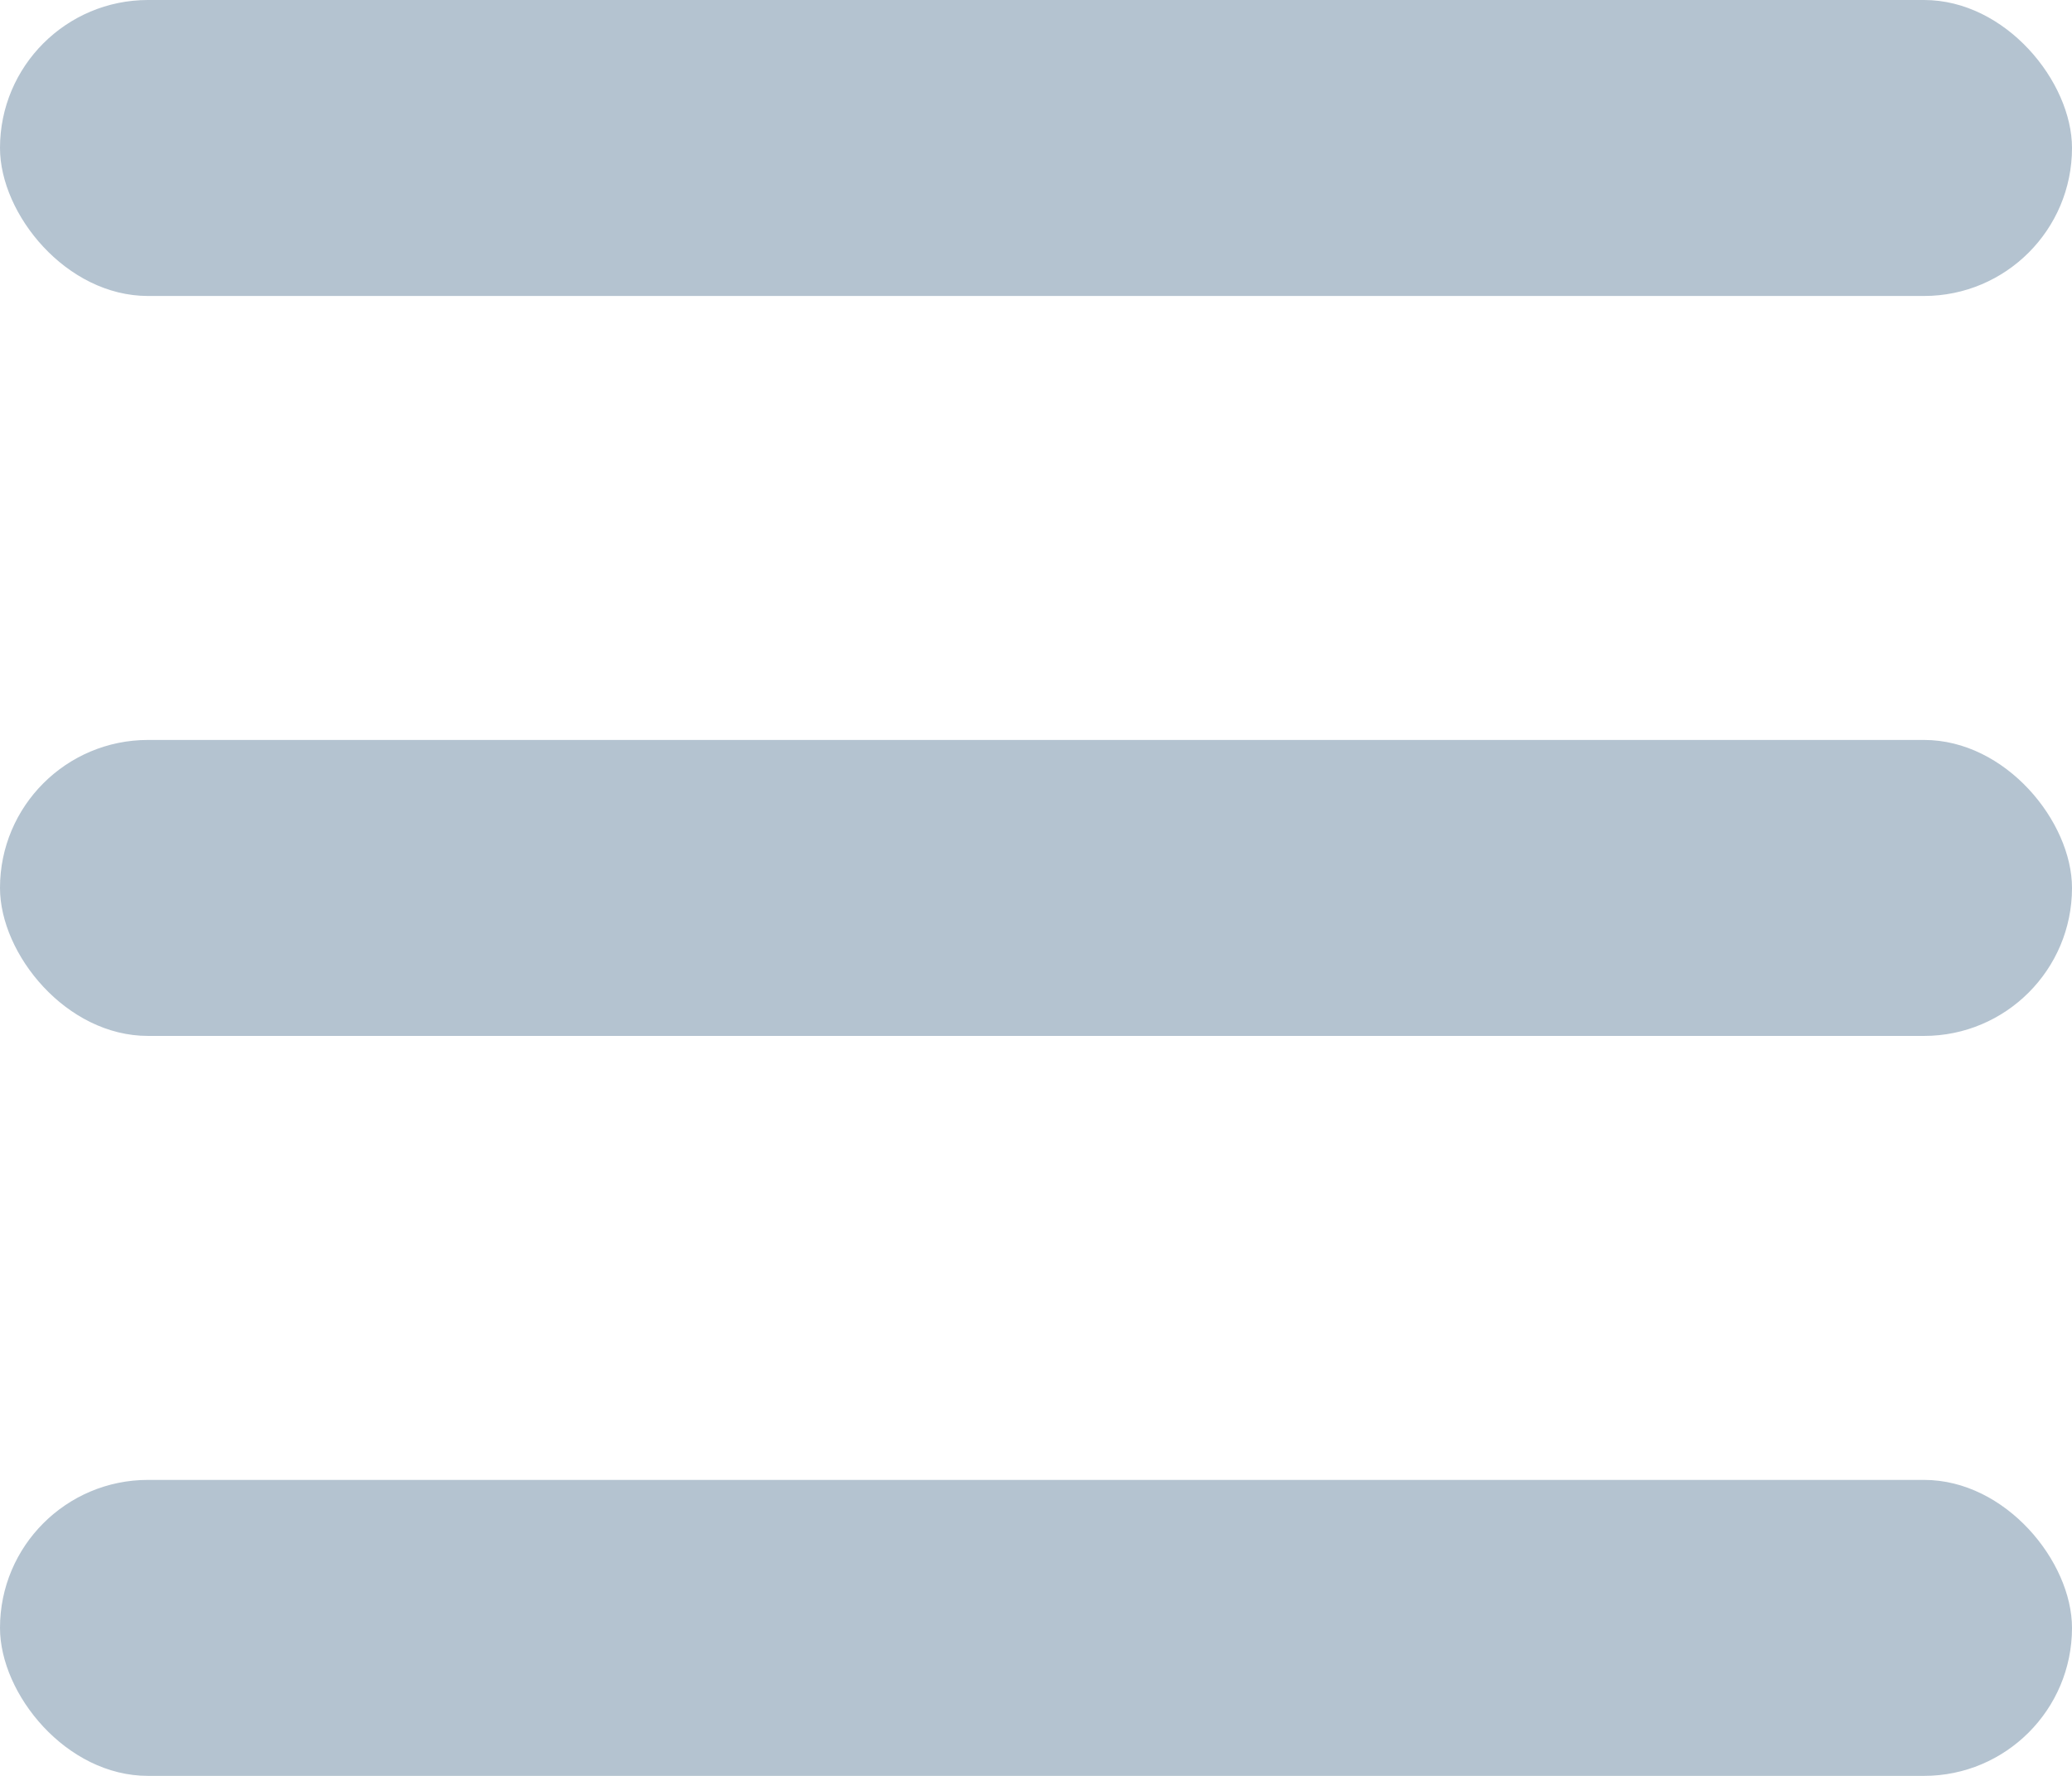 <?xml version="1.0" encoding="UTF-8"?>
<svg width="70px" height="60px" viewBox="0 0 70 60" version="1.1" xmlns="http://www.w3.org/2000/svg" xmlns:xlink="http://www.w3.org/1999/xlink">
    <title>更多</title>
    <g id="页面-1" stroke="none" stroke-width="1" fill="none" fill-rule="evenodd">
        <g id="1" transform="translate(-981, -393)" fill="#B4C3D0">
            <g id="更多" transform="translate(981, 393)">
                <rect id="矩形" x="0" y="0" width="70" height="10" rx="5"></rect>
                <rect id="矩形备份-4" x="0" y="25" width="70" height="10" rx="5"></rect>
                <rect id="矩形备份-5" x="0" y="50" width="70" height="10" rx="5"></rect>
            </g>
        </g>
    </g>
</svg>